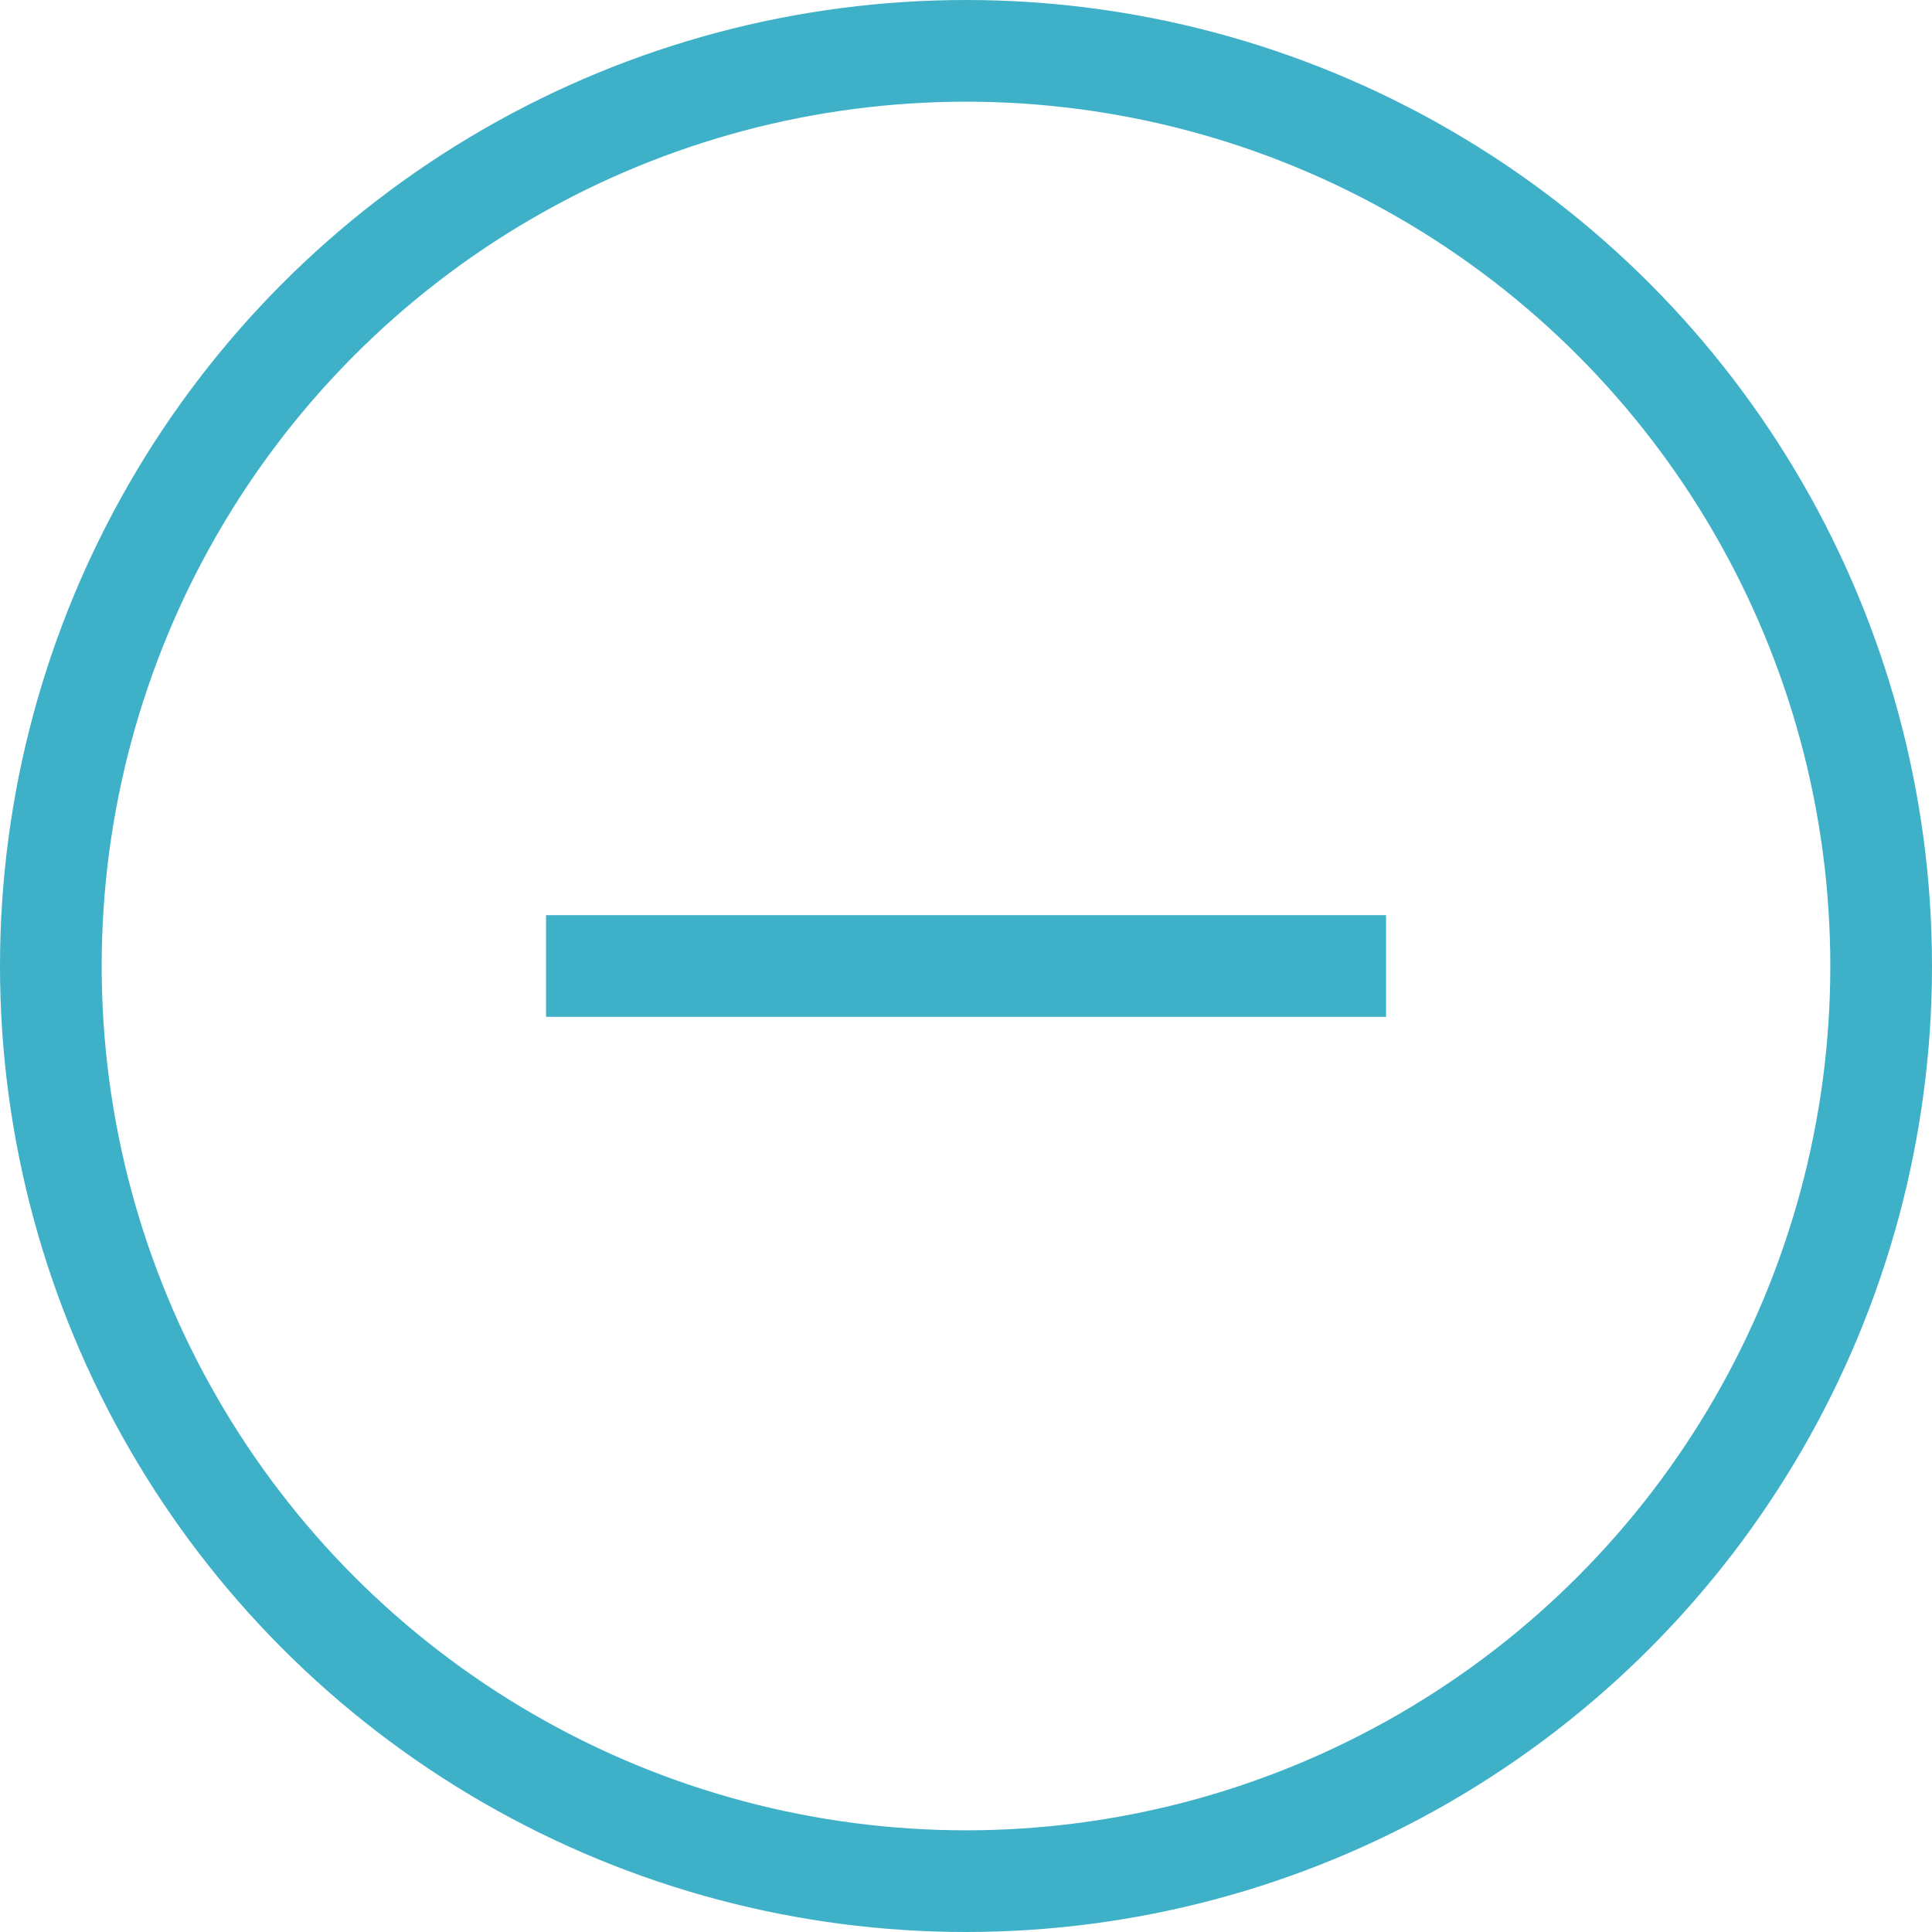<svg xmlns="http://www.w3.org/2000/svg" width="19" height="19" viewBox="0 0 19 19"><g transform="translate(-1279 -4759)"><g transform="translate(1279 4759)" fill="none" stroke="#3eb1c8" stroke-width="1"><circle cx="9.5" cy="9.5" r="9.5" stroke="none"/><circle cx="9.5" cy="9.5" r="9" fill="none"/></g><line x1="8.261" transform="translate(1284.37 4768.5)" fill="none" stroke="#3eb1c8" stroke-width="1"/></g></svg>